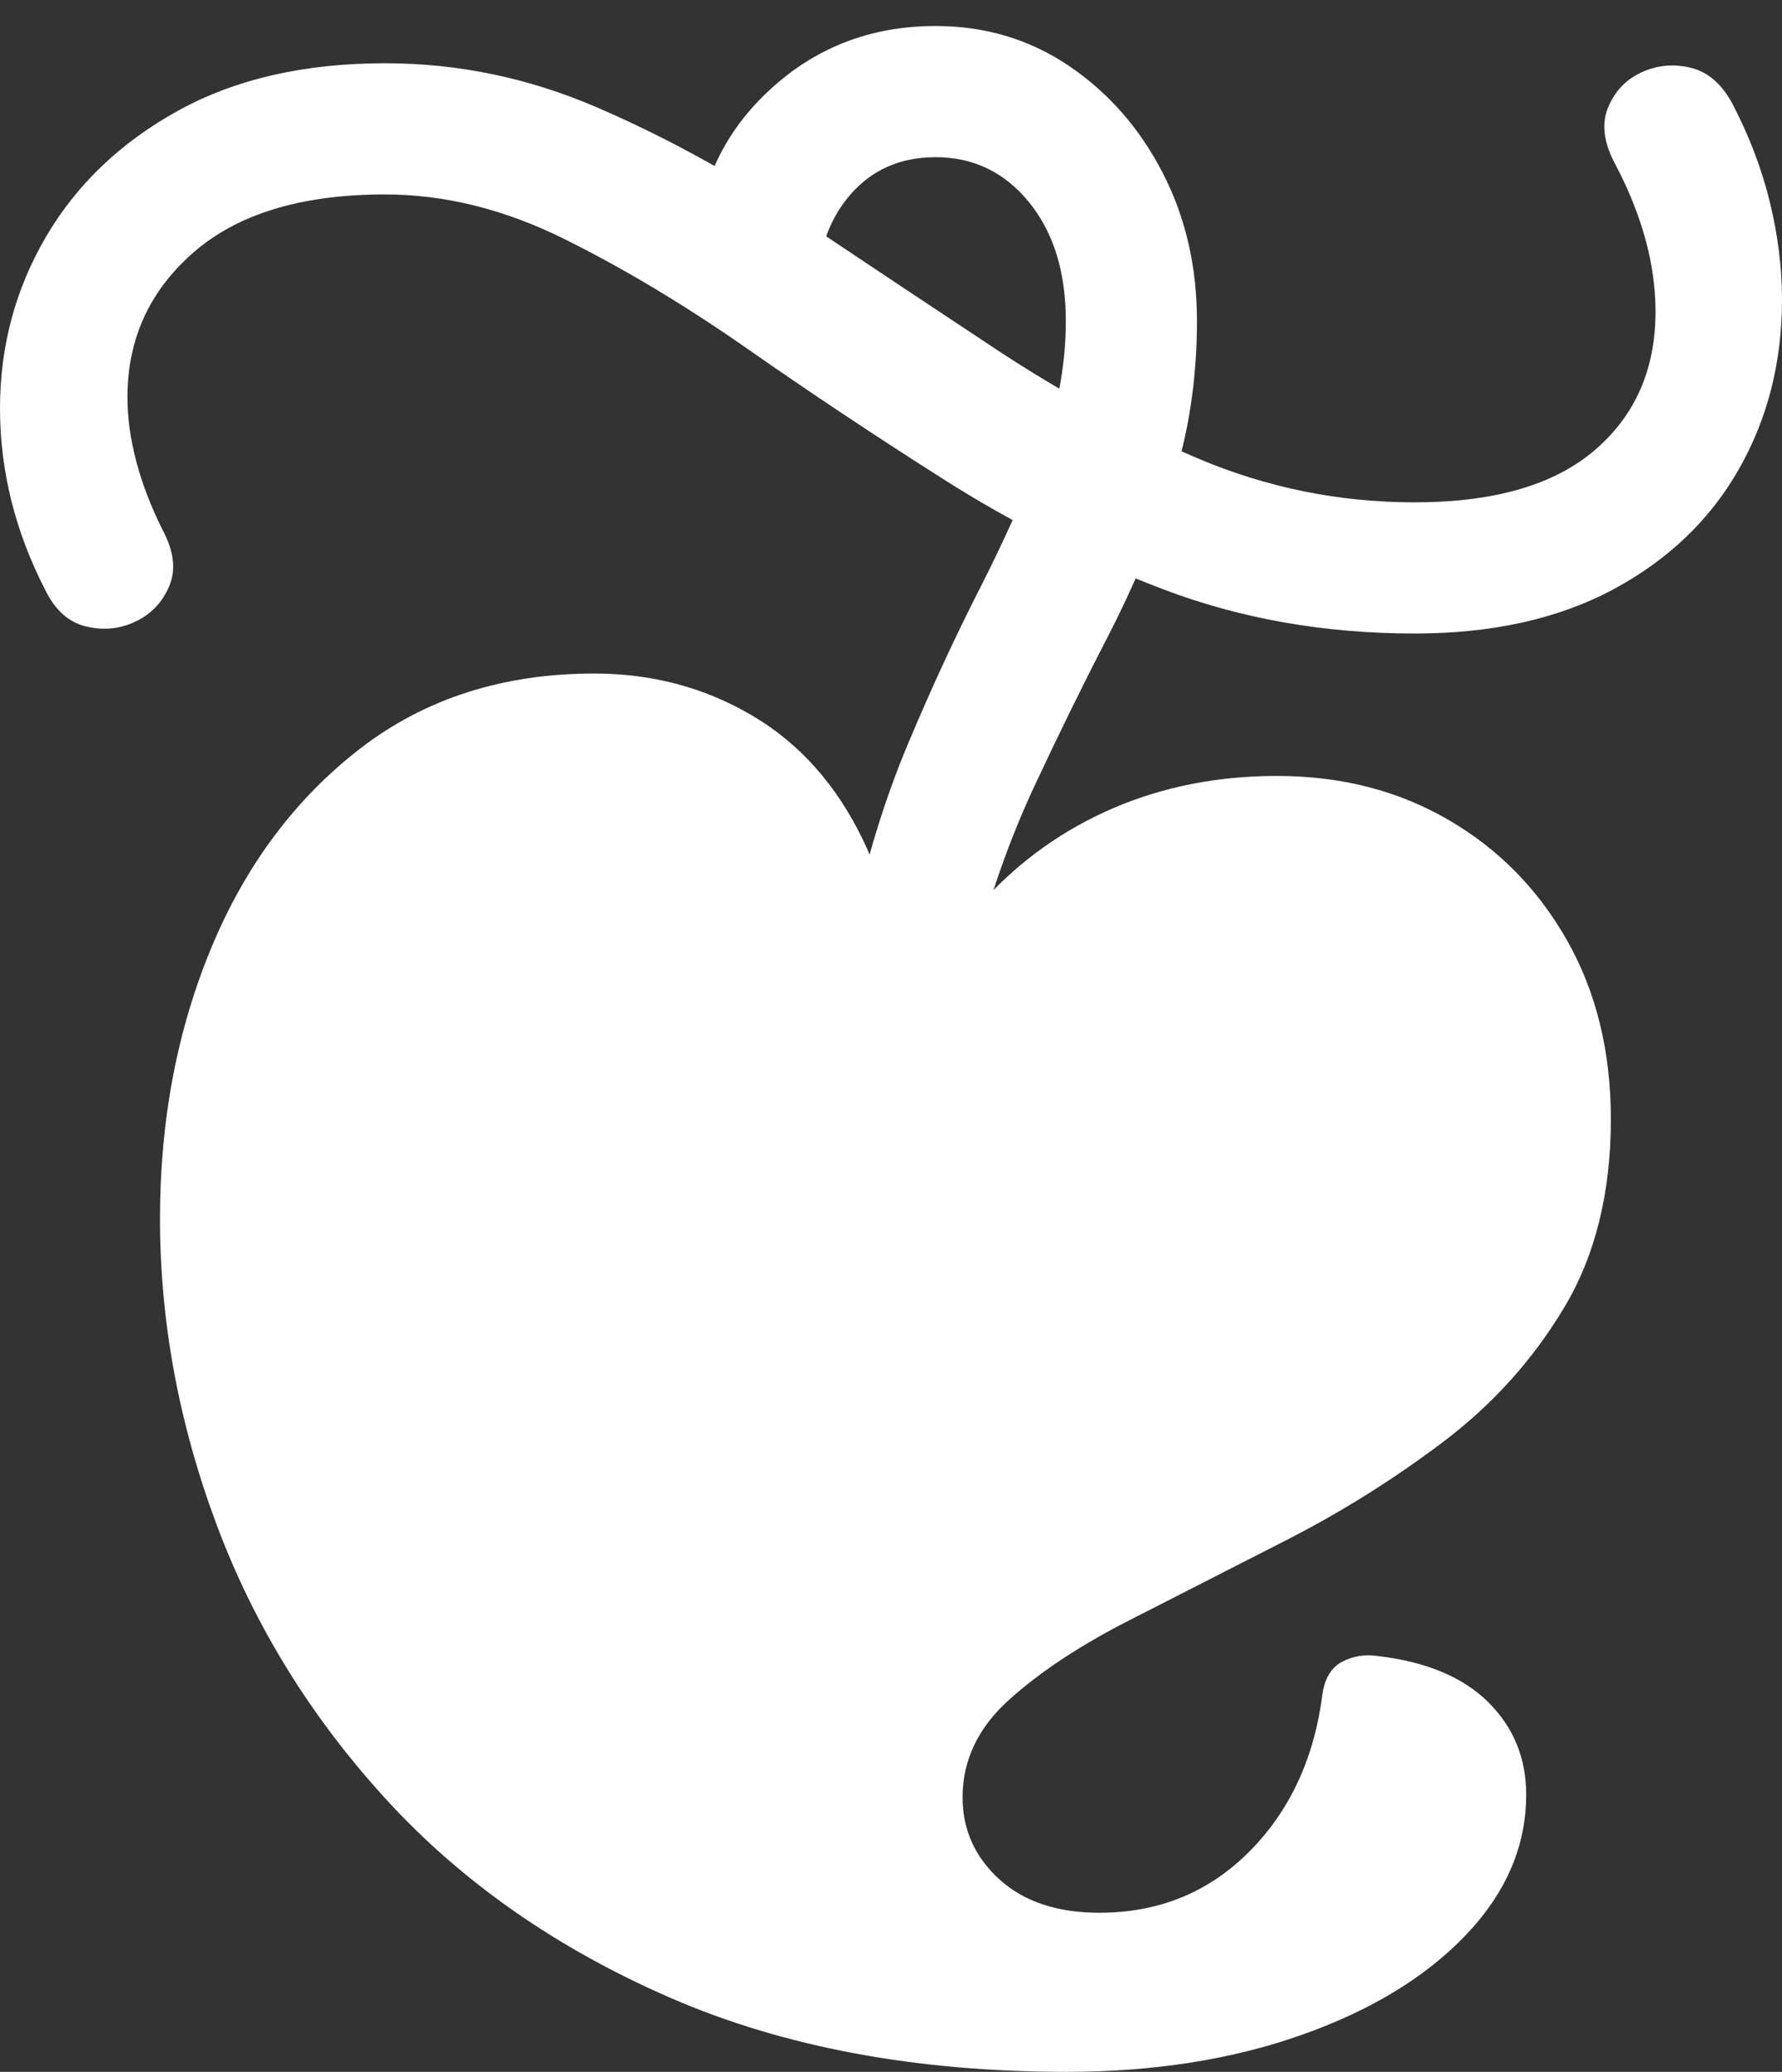 <?xml version="1.0" encoding="UTF-8"?>
<!--Generator: Apple Native CoreSVG 175.5-->
<!DOCTYPE svg
PUBLIC "-//W3C//DTD SVG 1.1//EN"
       "http://www.w3.org/Graphics/SVG/1.1/DTD/svg11.dtd">
<svg version="1.1" xmlns="http://www.w3.org/2000/svg" xmlns:xlink="http://www.w3.org/1999/xlink" width="18.711" height="21.748">
 <rect width="100%" height="100%" fill="#333333" stroke="none"/>
 <g>
  <rect height="21.748" opacity="0" width="18.711" x="0" y="0"/>
  <path d="M4.043 2.041Q4.98 2.041 5.918 2.505Q6.855 2.969 7.842 3.657Q8.828 4.346 9.912 5.034Q10.996 5.723 12.217 6.187Q13.438 6.65 14.854 6.65Q16.074 6.65 16.939 6.187Q17.803 5.723 18.257 4.927Q18.711 4.131 18.711 3.145Q18.711 2.646 18.584 2.124Q18.457 1.602 18.193 1.094Q18.027 0.781 17.759 0.713Q17.49 0.645 17.241 0.757Q16.992 0.869 16.885 1.128Q16.777 1.387 16.963 1.729Q17.383 2.529 17.383 3.271Q17.383 4.18 16.743 4.727Q16.104 5.273 14.854 5.273Q13.662 5.273 12.573 4.81Q11.484 4.346 10.444 3.657Q9.404 2.969 8.374 2.28Q7.344 1.592 6.27 1.128Q5.195 0.664 4.043 0.664Q2.773 0.664 1.87 1.162Q0.967 1.66 0.483 2.485Q0 3.311 0 4.287Q0 5.273 0.479 6.201Q0.635 6.514 0.908 6.577Q1.182 6.641 1.426 6.523Q1.67 6.406 1.777 6.152Q1.885 5.898 1.709 5.566Q1.523 5.195 1.431 4.844Q1.338 4.492 1.338 4.17Q1.338 3.252 2.036 2.646Q2.734 2.041 4.043 2.041ZM8.779 12.09L10.059 12.08Q10 10.938 10.239 10.005Q10.479 9.072 10.859 8.257Q11.24 7.441 11.636 6.675Q12.031 5.908 12.3 5.103Q12.568 4.297 12.568 3.369Q12.568 2.51 12.207 1.812Q11.846 1.113 11.226 0.693Q10.605 0.273 9.824 0.273Q8.789 0.273 8.057 0.967Q7.324 1.66 7.295 2.715L8.574 3.086Q8.584 2.441 8.926 2.046Q9.268 1.65 9.824 1.65Q10.42 1.65 10.806 2.124Q11.191 2.598 11.191 3.369Q11.191 4.072 10.928 4.756Q10.664 5.439 10.283 6.187Q9.902 6.934 9.536 7.803Q9.17 8.672 8.945 9.722Q8.721 10.771 8.779 12.09ZM1.68 12.793Q1.68 14.414 2.275 16.006Q2.871 17.598 4.062 18.896Q5.254 20.195 7.041 20.972Q8.828 21.748 11.201 21.748Q12.568 21.748 13.662 21.362Q14.756 20.977 15.391 20.312Q16.025 19.648 16.025 18.838Q16.025 18.262 15.625 17.866Q15.225 17.471 14.463 17.383Q14.268 17.354 14.097 17.441Q13.926 17.529 13.887 17.773Q13.76 18.789 13.12 19.434Q12.48 20.078 11.543 20.078Q10.879 20.078 10.493 19.727Q10.107 19.375 10.107 18.867Q10.107 18.281 10.596 17.842Q11.084 17.402 11.86 17.007Q12.637 16.611 13.506 16.167Q14.375 15.723 15.151 15.137Q15.928 14.551 16.421 13.73Q16.914 12.91 16.914 11.748Q16.914 10.684 16.455 9.873Q15.996 9.062 15.205 8.604Q14.414 8.145 13.408 8.145Q12.48 8.145 11.694 8.481Q10.908 8.818 10.327 9.453Q9.746 10.088 9.414 10.986Q9.482 9.688 9.062 8.818Q8.643 7.949 7.896 7.51Q7.148 7.07 6.24 7.07Q4.805 7.07 3.784 7.856Q2.764 8.643 2.222 9.941Q1.68 11.24 1.68 12.793Z" fill="#ffffff"/>
 </g>
</svg>
